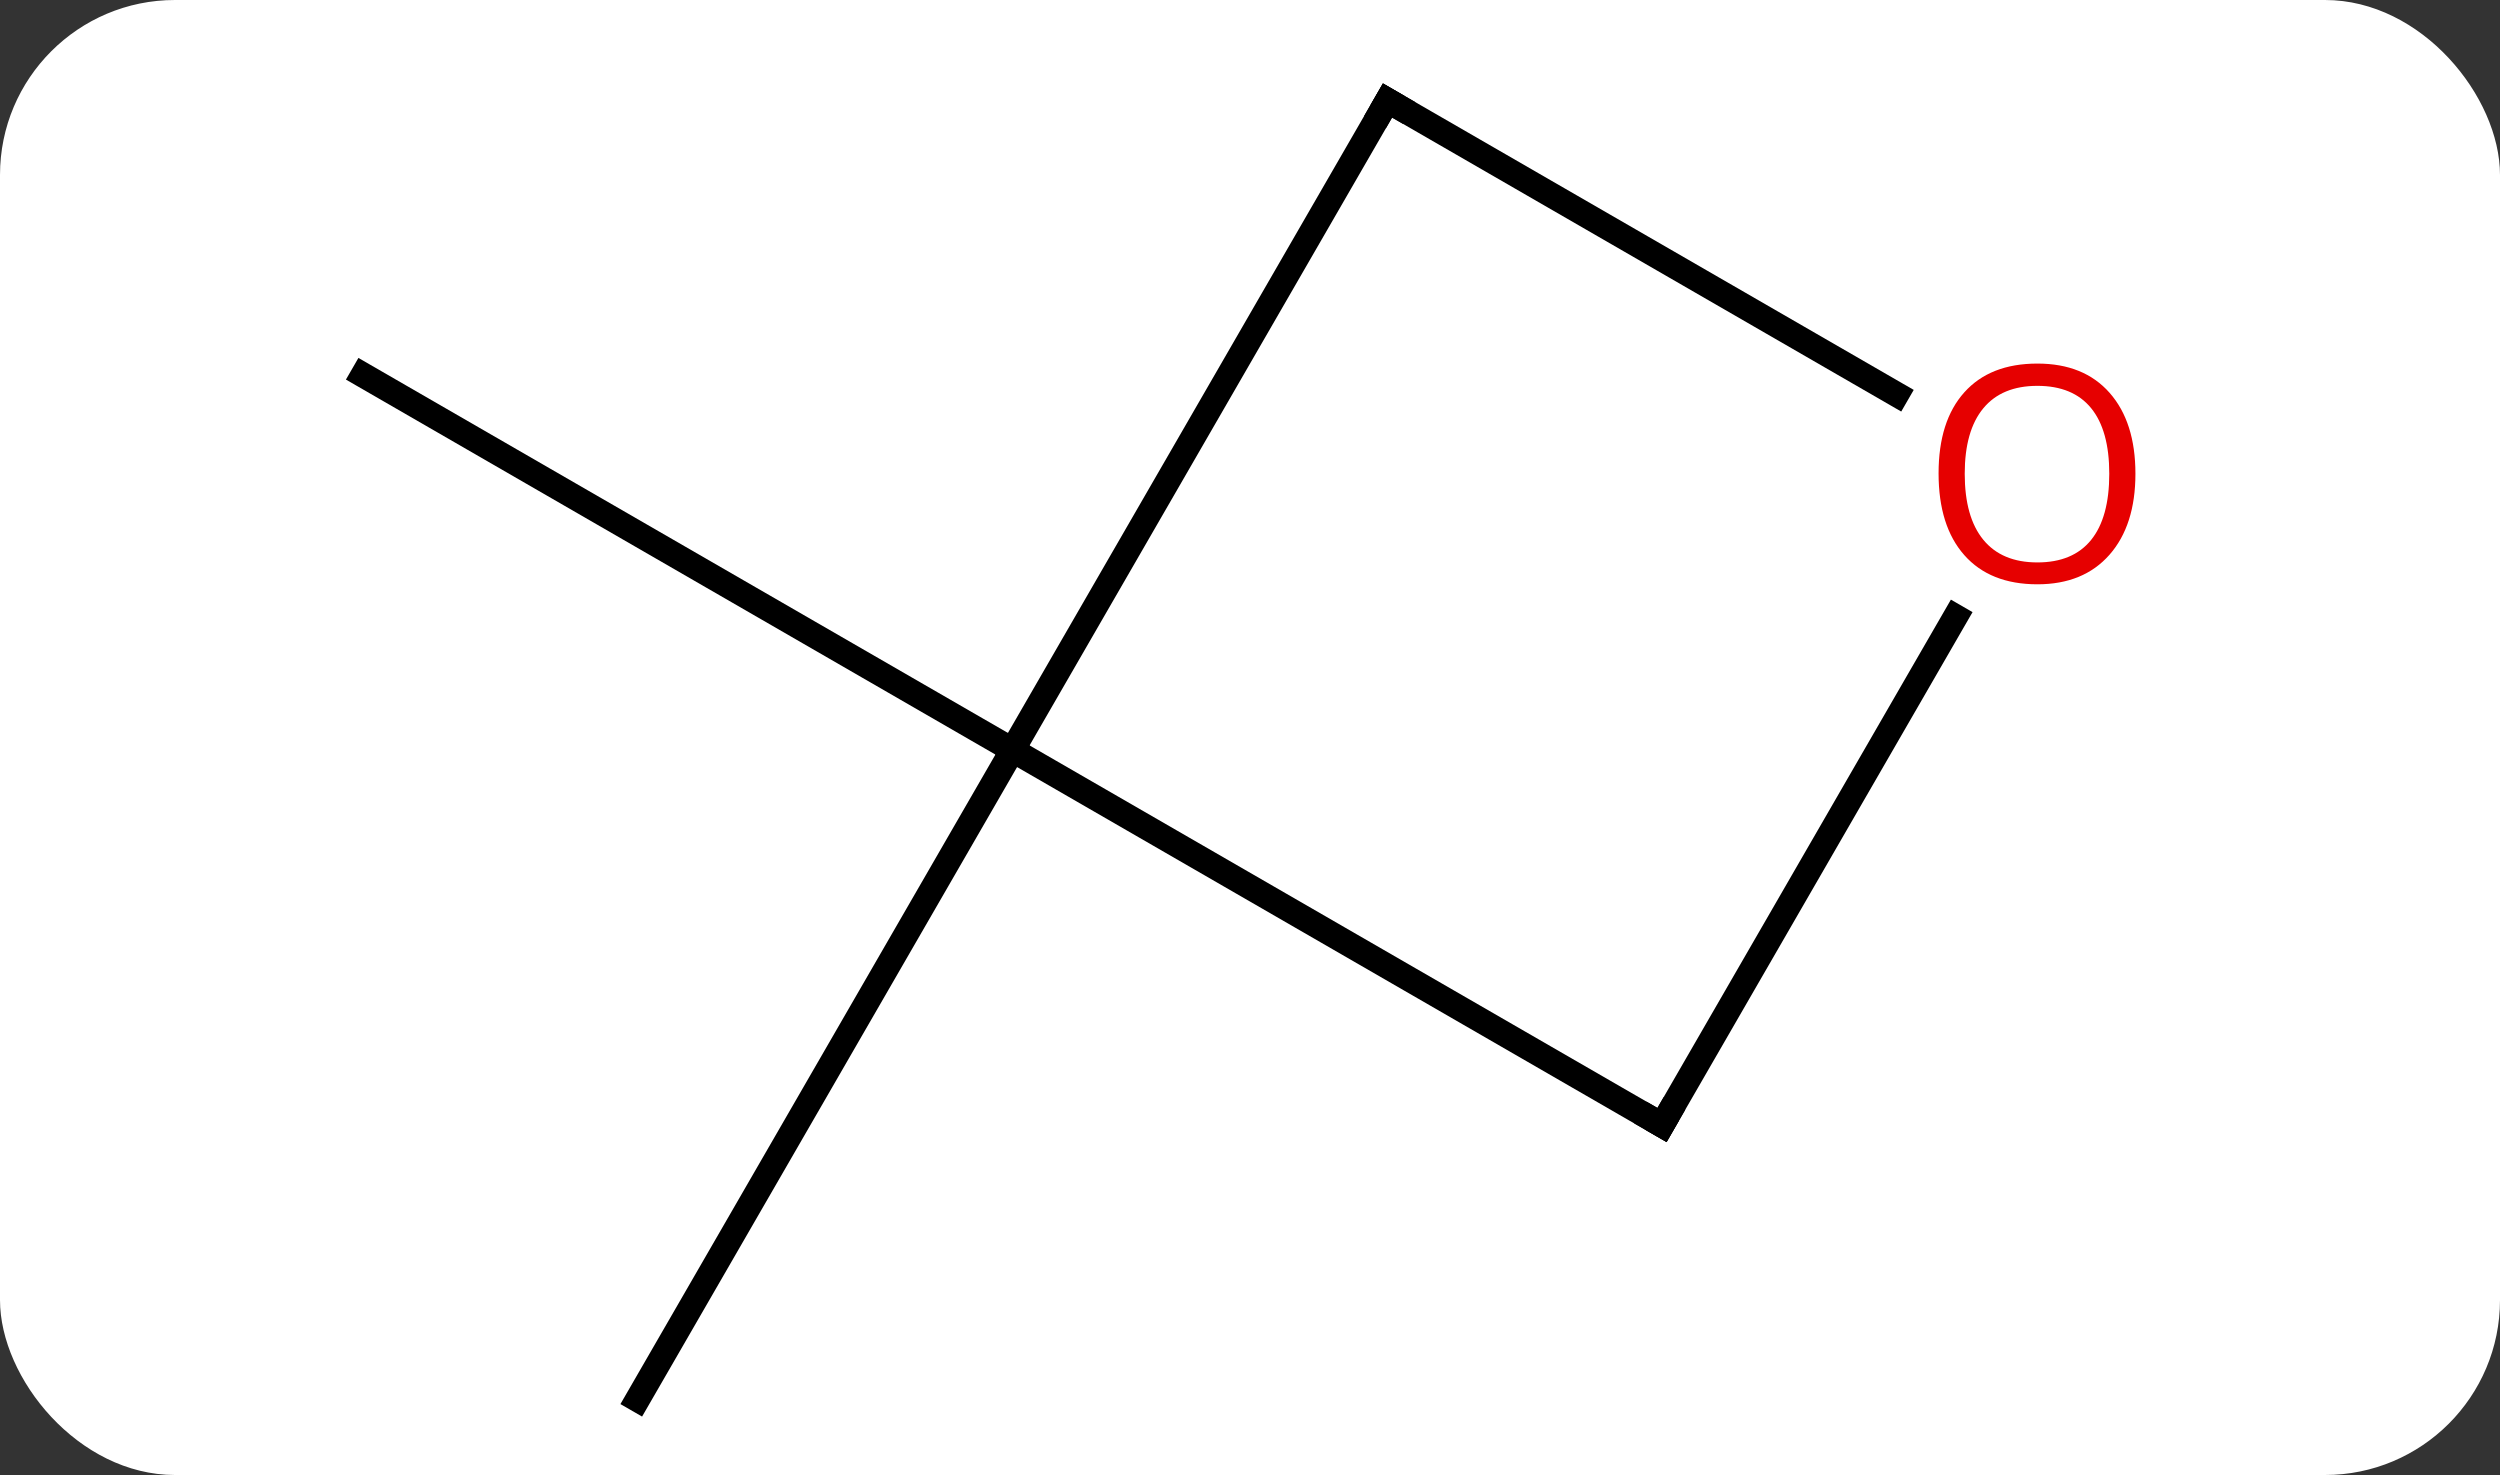 <svg width="100" viewBox="0 0 100 59" style="fill-opacity:1; color-rendering:auto; color-interpolation:auto; text-rendering:auto; stroke:black; stroke-linecap:square; stroke-miterlimit:10; shape-rendering:auto; stroke-opacity:1; fill:black; stroke-dasharray:none; font-weight:normal; stroke-width:1; font-family:'Open Sans'; font-style:normal; stroke-linejoin:miter; font-size:12; stroke-dashoffset:0; image-rendering:auto;" height="59" class="cas-substance-image" xmlns:xlink="http://www.w3.org/1999/xlink" xmlns="http://www.w3.org/2000/svg"><rect x="0" y="0" width="100" height="59" fill="#333333" stroke="none"/><svg class="cas-substance-single-component"><rect y="0" x="0" width="100" stroke="none" ry="7" rx="7" height="59" fill="white" class="cas-substance-group"/><svg y="0" x="11" width="77" viewBox="0 0 77 59" style="fill:black;" height="59" class="cas-substance-single-component-image"><svg><g><g transform="translate(37,30)" style="text-rendering:geometricPrecision; color-rendering:optimizeQuality; color-interpolation:linearRGB; stroke-linecap:butt; image-rendering:optimizeQuality;"><line y2="0" y1="-15" x2="-7.5" x1="-33.48" style="fill:none;"/><line y2="0" y1="25.98" x2="-7.5" x1="-22.5" style="fill:none;"/><line y2="-25.98" y1="0" x2="7.5" x1="-7.5" style="fill:none;"/><line y2="15" y1="0" x2="18.48" x1="-7.5" style="fill:none;"/><line y2="-14.221" y1="-25.98" x2="27.866" x1="7.5" style="fill:none;"/><line y2="-5.332" y1="15" x2="30.219" x1="18.48" style="fill:none;"/><path style="fill:none; stroke-miterlimit:5;" d="M7.25 -25.547 L7.5 -25.98 L7.933 -25.73"/><path style="fill:none; stroke-miterlimit:5;" d="M18.047 14.75 L18.48 15 L18.73 14.567"/></g><g transform="translate(37,30)" style="stroke-linecap:butt; fill:rgb(230,0,0); text-rendering:geometricPrecision; color-rendering:optimizeQuality; image-rendering:optimizeQuality; font-family:'Open Sans'; stroke:rgb(230,0,0); color-interpolation:linearRGB; stroke-miterlimit:5;"><path style="stroke:none;" d="M37.417 -11.05 Q37.417 -8.988 36.378 -7.808 Q35.339 -6.628 33.496 -6.628 Q31.605 -6.628 30.574 -7.793 Q29.543 -8.957 29.543 -11.066 Q29.543 -13.16 30.574 -14.308 Q31.605 -15.457 33.496 -15.457 Q35.355 -15.457 36.386 -14.285 Q37.417 -13.113 37.417 -11.05 ZM30.589 -11.05 Q30.589 -9.316 31.332 -8.41 Q32.074 -7.503 33.496 -7.503 Q34.917 -7.503 35.644 -8.402 Q36.371 -9.3 36.371 -11.05 Q36.371 -12.785 35.644 -13.675 Q34.917 -14.566 33.496 -14.566 Q32.074 -14.566 31.332 -13.668 Q30.589 -12.769 30.589 -11.05 Z"/></g></g></svg></svg></svg></svg>
